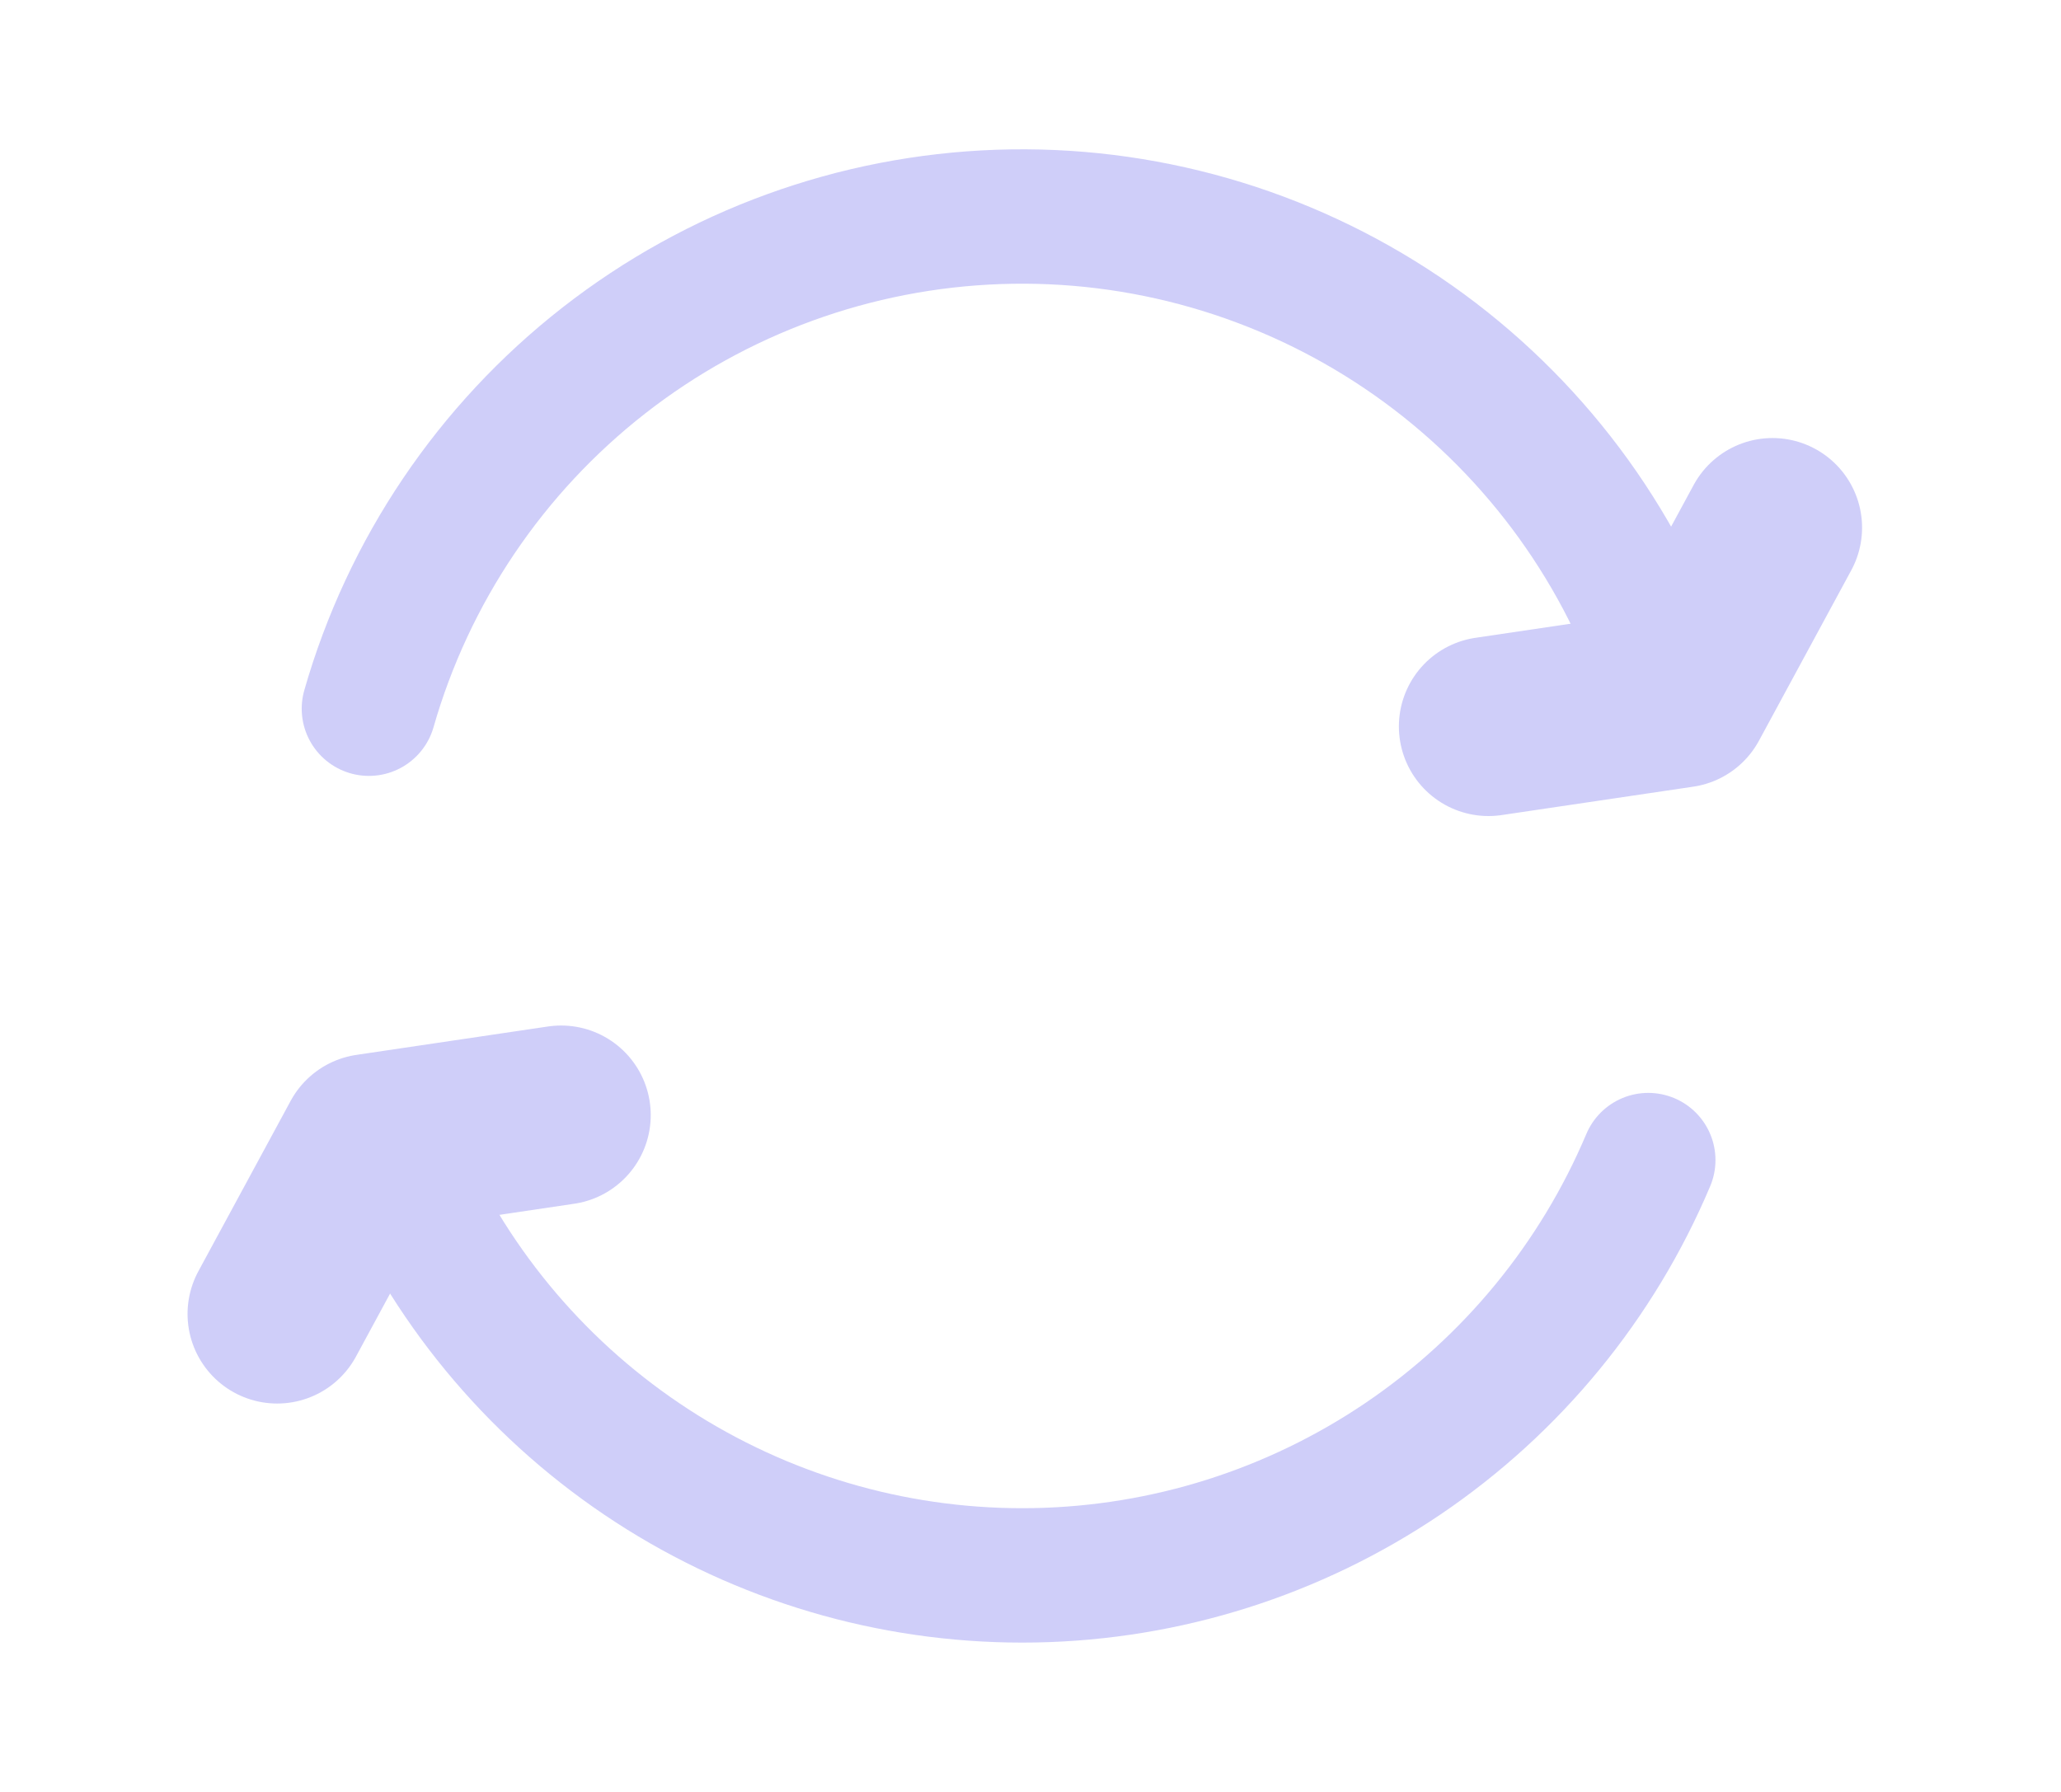 <svg width="23" height="20" viewBox="0 0 23 20" fill="none" xmlns="http://www.w3.org/2000/svg">
<path d="M4.117 7.91C4.558 6.37 5.476 5.01 6.738 4.024C8 3.038 9.541 2.477 11.142 2.421C12.742 2.365 14.319 2.818 15.647 3.713C16.975 4.609 17.985 5.902 18.533 7.406" stroke="#CFCEF9" stroke-width="1.5" stroke-linecap="round" stroke-linejoin="round"/>
<path d="M18.394 12.948C17.823 14.3 16.873 15.457 15.658 16.28C14.442 17.103 13.014 17.555 11.547 17.582C10.08 17.609 8.637 17.21 7.392 16.433C6.147 15.656 5.154 14.535 4.534 13.205" stroke="#CFCEF9" stroke-width="1.5" stroke-linecap="round" stroke-linejoin="round"/>
<path d="M6.262 12.446L4.123 12.763L3.093 14.665" stroke="#CFCEF9" stroke-width="2" stroke-linecap="round" stroke-linejoin="round"/>
<path d="M16.611 8.108L18.75 7.791L19.78 5.889" stroke="#CFCEF9" stroke-width="2" stroke-linecap="round" stroke-linejoin="round"/>
</svg>
